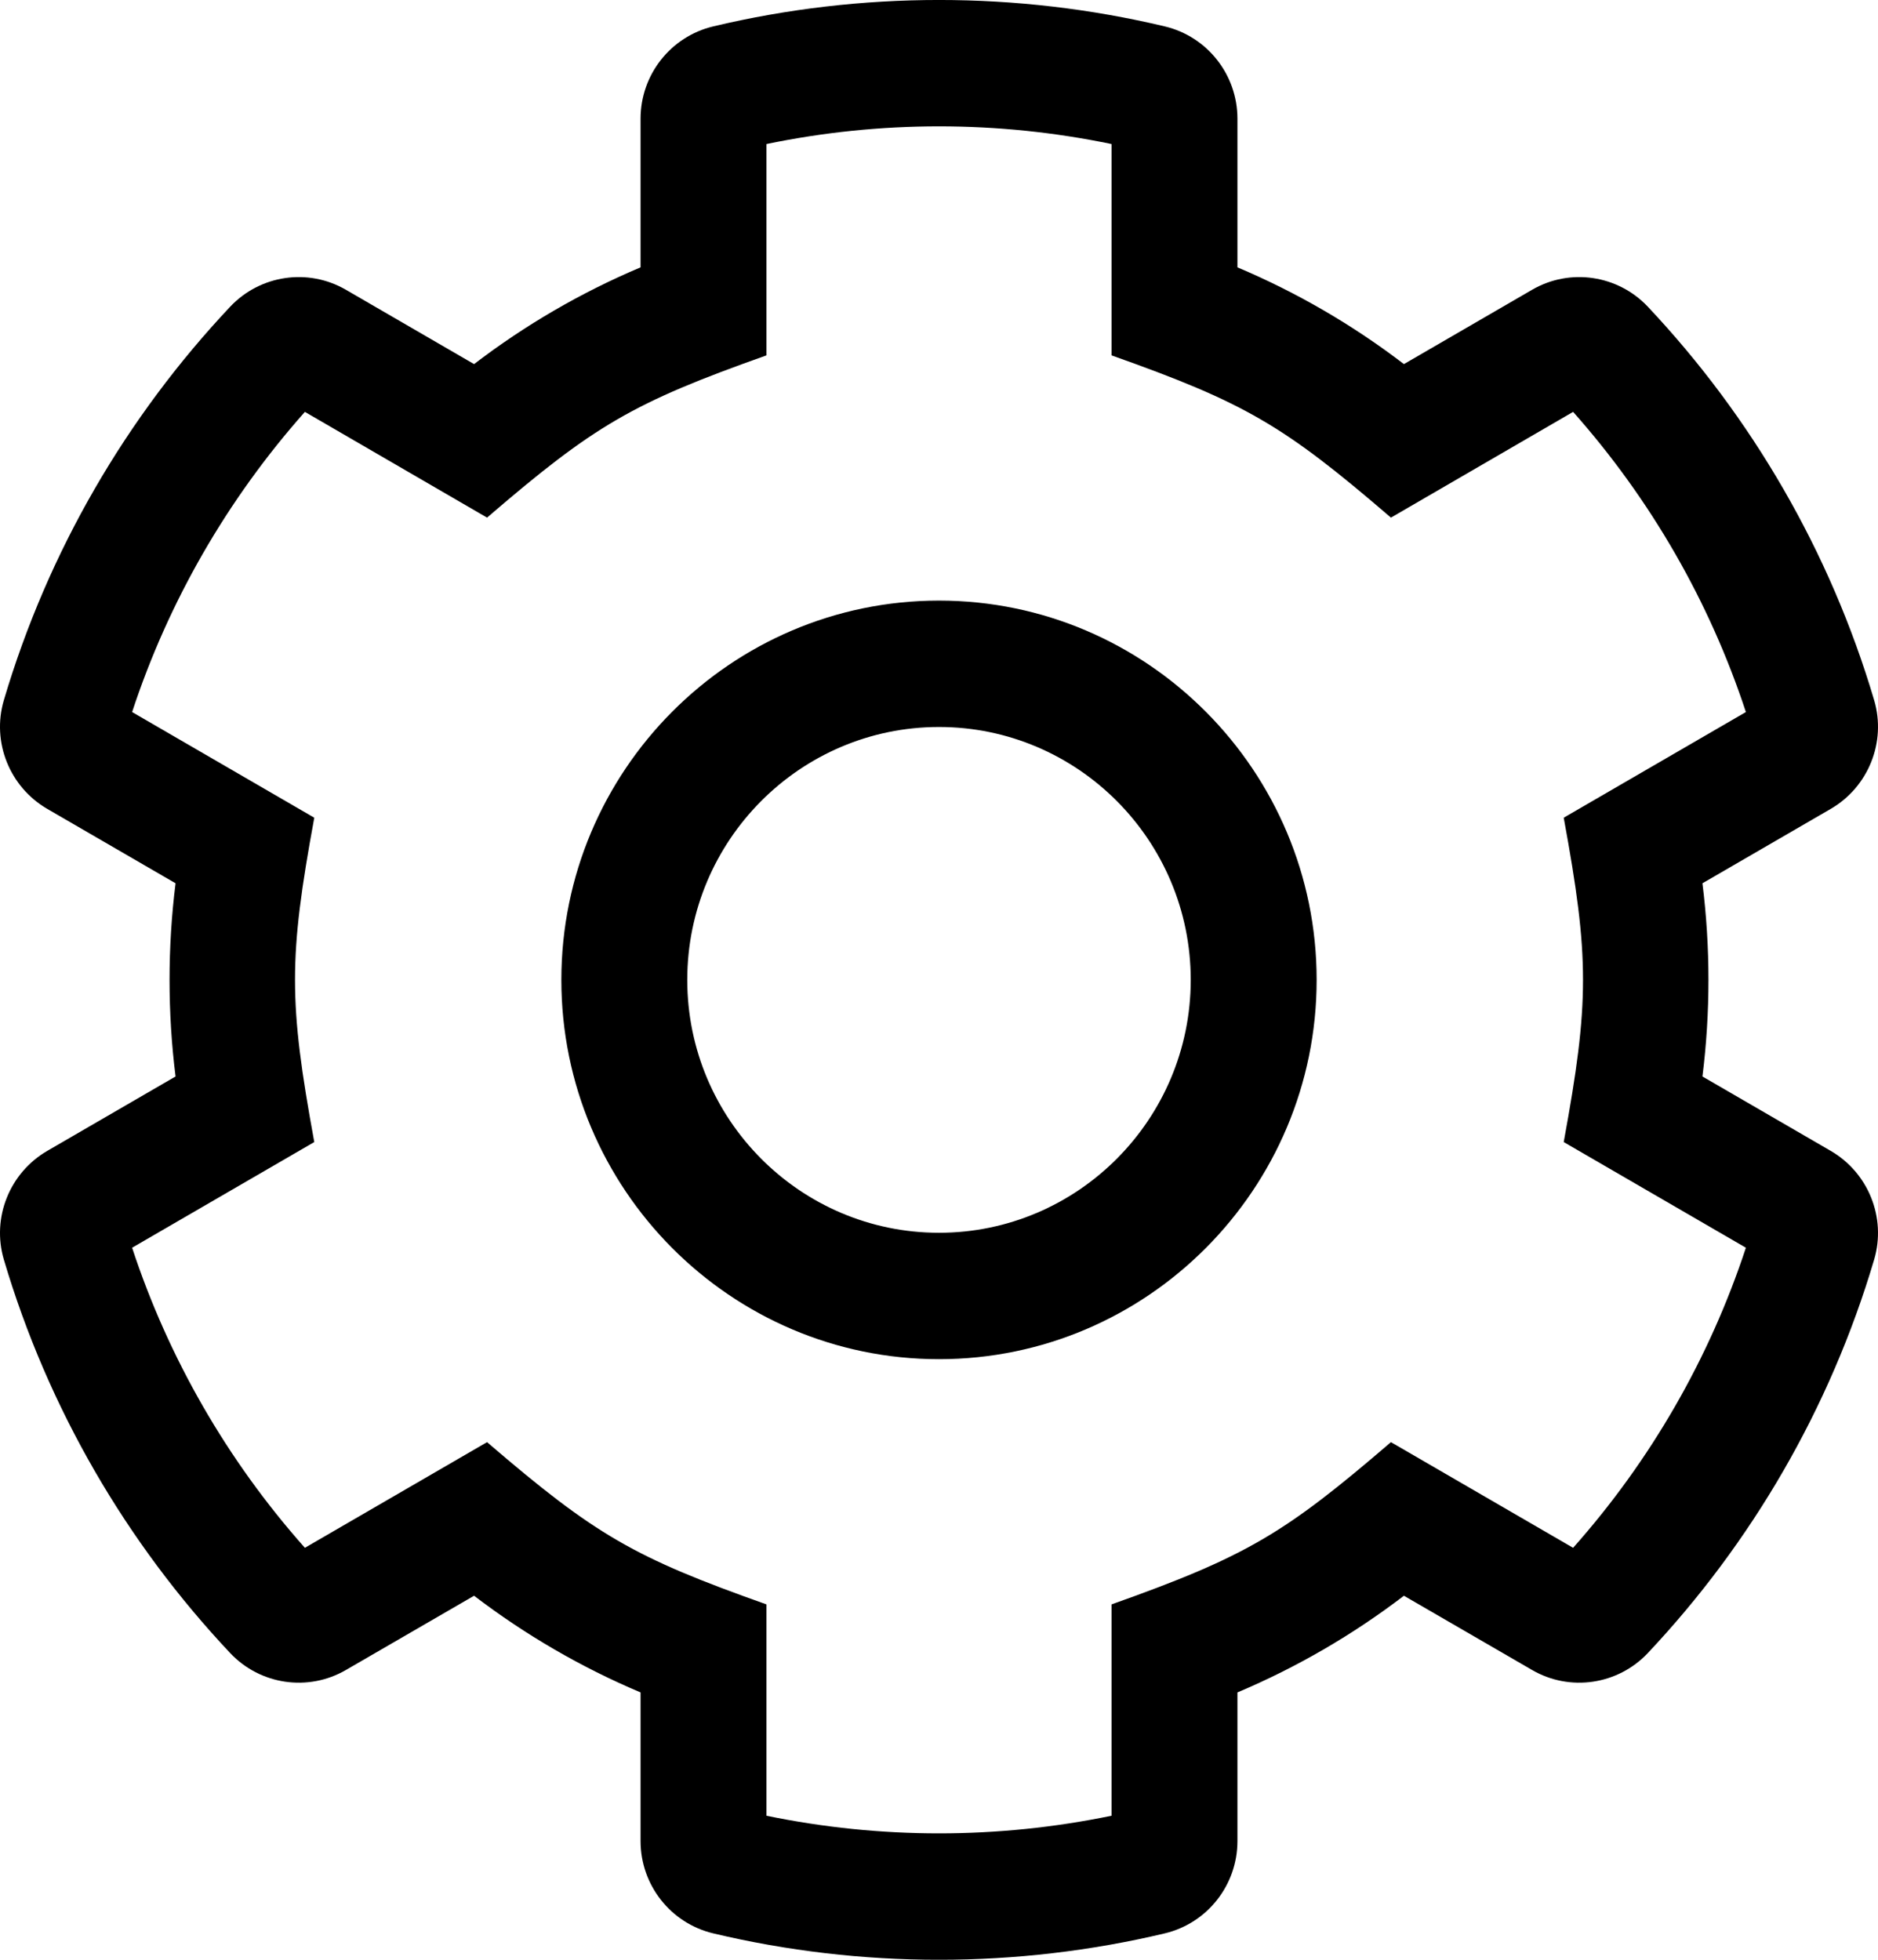 <?xml version="1.0" encoding="UTF-8"?>
<svg width="23px" height="24px" viewBox="0 0 23 24" version="1.1" xmlns="http://www.w3.org/2000/svg" xmlns:xlink="http://www.w3.org/1999/xlink">
    <!-- Generator: Sketch 64 (93537) - https://sketch.com -->
    <title>cog</title>
    <desc>Created with Sketch.</desc>
    <g id="Page-1" stroke="none" stroke-width="1" fill="none" fill-rule="evenodd">
        <g id="MeChange_Mobile_Home" transform="translate(-362, -819)" fill="#000000" fill-rule="nonzero">
            <g id="Bottom-Bar" transform="translate(0, 806)">
                <g id="cog" transform="translate(362, 13)">
                    <path d="M22.421,14.094 L20.85,13.183 C20.948,12.397 20.948,11.603 20.85,10.817 L22.421,9.906 C22.882,9.638 23.104,9.088 22.953,8.575 C22.412,6.749 21.451,5.105 20.181,3.756 C19.813,3.366 19.226,3.28 18.763,3.549 L17.194,4.459 C16.567,3.979 15.882,3.581 15.155,3.274 L15.155,1.454 C15.155,0.915 14.786,0.447 14.264,0.323 C12.451,-0.108 10.549,-0.108 8.736,0.323 C8.214,0.447 7.845,0.915 7.845,1.454 L7.845,3.274 C7.118,3.581 6.433,3.979 5.806,4.459 L4.237,3.549 C3.774,3.28 3.187,3.366 2.819,3.756 C1.549,5.105 0.588,6.749 0.047,8.575 C-0.104,9.088 0.118,9.638 0.579,9.906 L2.15,10.817 C2.052,11.603 2.052,12.397 2.15,13.183 L0.579,14.094 C0.118,14.362 -0.104,14.912 0.047,15.425 C0.588,17.251 1.549,18.895 2.819,20.244 C3.187,20.634 3.774,20.72 4.237,20.451 L5.806,19.542 C6.433,20.021 7.118,20.419 7.845,20.726 L7.845,22.546 C7.845,23.085 8.214,23.553 8.736,23.677 C10.549,24.108 12.451,24.108 14.264,23.677 C14.786,23.553 15.155,23.085 15.155,22.546 L15.155,20.726 C15.882,20.419 16.567,20.021 17.194,19.542 L18.763,20.451 C19.226,20.72 19.813,20.634 20.181,20.244 C21.451,18.895 22.412,17.251 22.953,15.425 C23.104,14.912 22.882,14.362 22.421,14.094 L22.421,14.094 Z M19.266,18.955 L17.035,17.661 C15.735,18.778 15.274,19.058 13.613,19.648 L13.613,22.236 C12.219,22.524 10.781,22.524 9.387,22.236 L9.387,19.648 C7.767,19.073 7.298,18.806 5.965,17.661 L3.734,18.955 C2.784,17.886 2.063,16.633 1.618,15.28 L3.849,13.986 C3.535,12.272 3.534,11.729 3.849,10.014 L1.618,8.72 C2.063,7.367 2.784,6.114 3.734,5.044 L5.965,6.339 C7.283,5.205 7.75,4.933 9.387,4.352 L9.387,1.764 C10.781,1.475 12.219,1.475 13.613,1.764 L13.613,4.352 C15.25,4.933 15.717,5.205 17.035,6.339 L19.266,5.044 C20.216,6.114 20.937,7.367 21.382,8.72 L19.151,10.014 C19.466,11.728 19.466,12.271 19.151,13.986 L21.382,15.28 C20.937,16.633 20.216,17.886 19.266,18.955 Z M11.5,7.355 C8.95,7.355 6.875,9.439 6.875,12 C6.875,14.561 8.95,16.645 11.5,16.645 C14.05,16.645 16.125,14.561 16.125,12 C16.125,9.439 14.05,7.355 11.5,7.355 Z M11.5,15.097 C9.8,15.097 8.417,13.708 8.417,12 C8.417,10.292 9.8,8.903 11.5,8.903 C13.2,8.903 14.583,10.292 14.583,12 C14.583,13.708 13.2,15.097 11.5,15.097 Z" id="Shape"></path>
                </g>
            </g>
        </g>
    </g>
</svg>